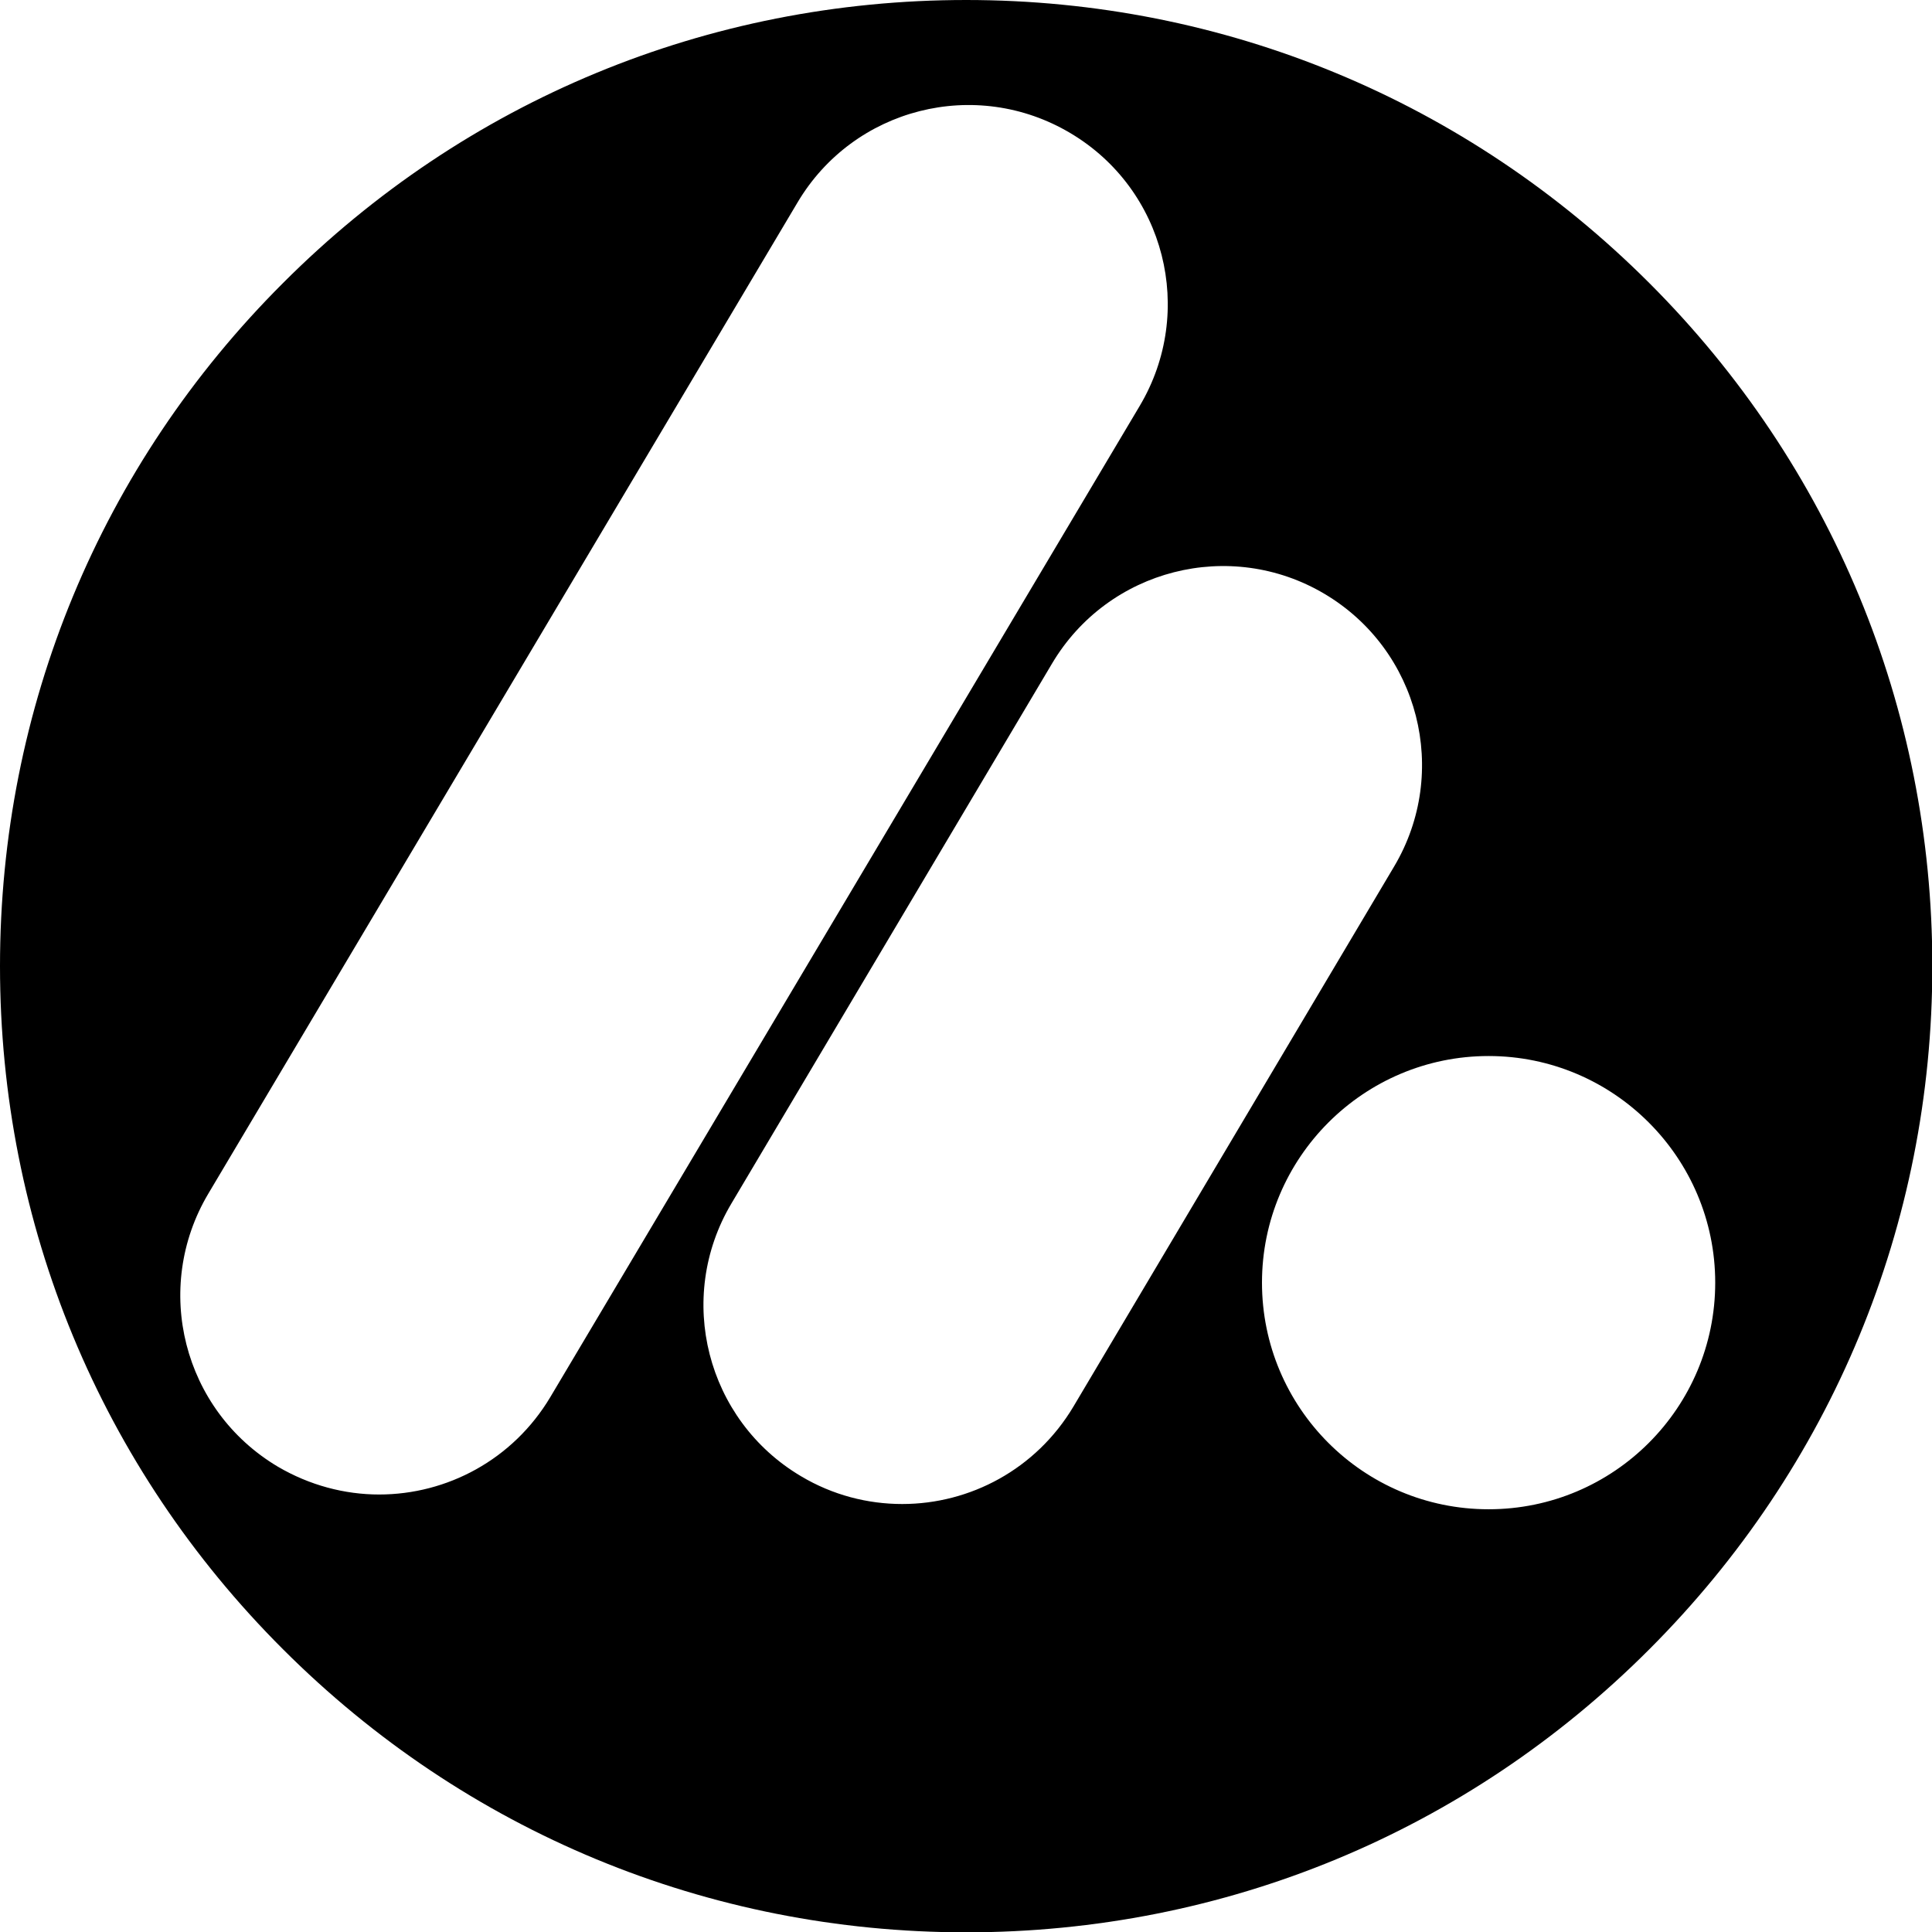 <svg xmlns="http://www.w3.org/2000/svg" width="589.1" viewBox="0 0 589.1 589.1" height="589.1"><path d="M502.9 86.3C447.2 30.6 373.2 0 294.6 0 215.9 0 141.9 30.6 86.3 86.3 30.6 141.9 0 215.9 0 294.6s30.6 152.7 86.3 208.3c55.6 55.6 129.6 86.3 208.3 86.3 78.7 0 152.7-30.6 208.3-86.3 55.6-55.6 86.3-129.6 86.3-208.3s-30.7-152.7-86.3-208.3zM115.6 455.7c-10.5 0-21.2-2.8-30.9-8.5C55.8 430 46.4 392.8 63.5 364L243.2 61.7c17.1-28.8 54.3-38.3 83.2-21.1 28.8 17.1 38.3 54.3 21.1 83.2L167.8 426c-11.4 19.1-31.5 29.7-52.2 29.7zm159.5 2.9c-10.5 0-21.2-2.7-30.9-8.5-28.8-17.1-38.3-54.3-21.2-83.1l97.8-164.7c17.1-28.8 54.3-38.3 83.1-21.2 28.8 17.1 38.3 54.3 21.2 83.1l-97.8 164.7c-11.4 19.1-31.5 29.7-52.2 29.7zm178.8 1.6c-38.2 0-69.1-31-69.1-69.1s31-69.1 69.1-69.1 69.1 31 69.1 69.1-30.9 69.1-69.1 69.1z"></path></svg>